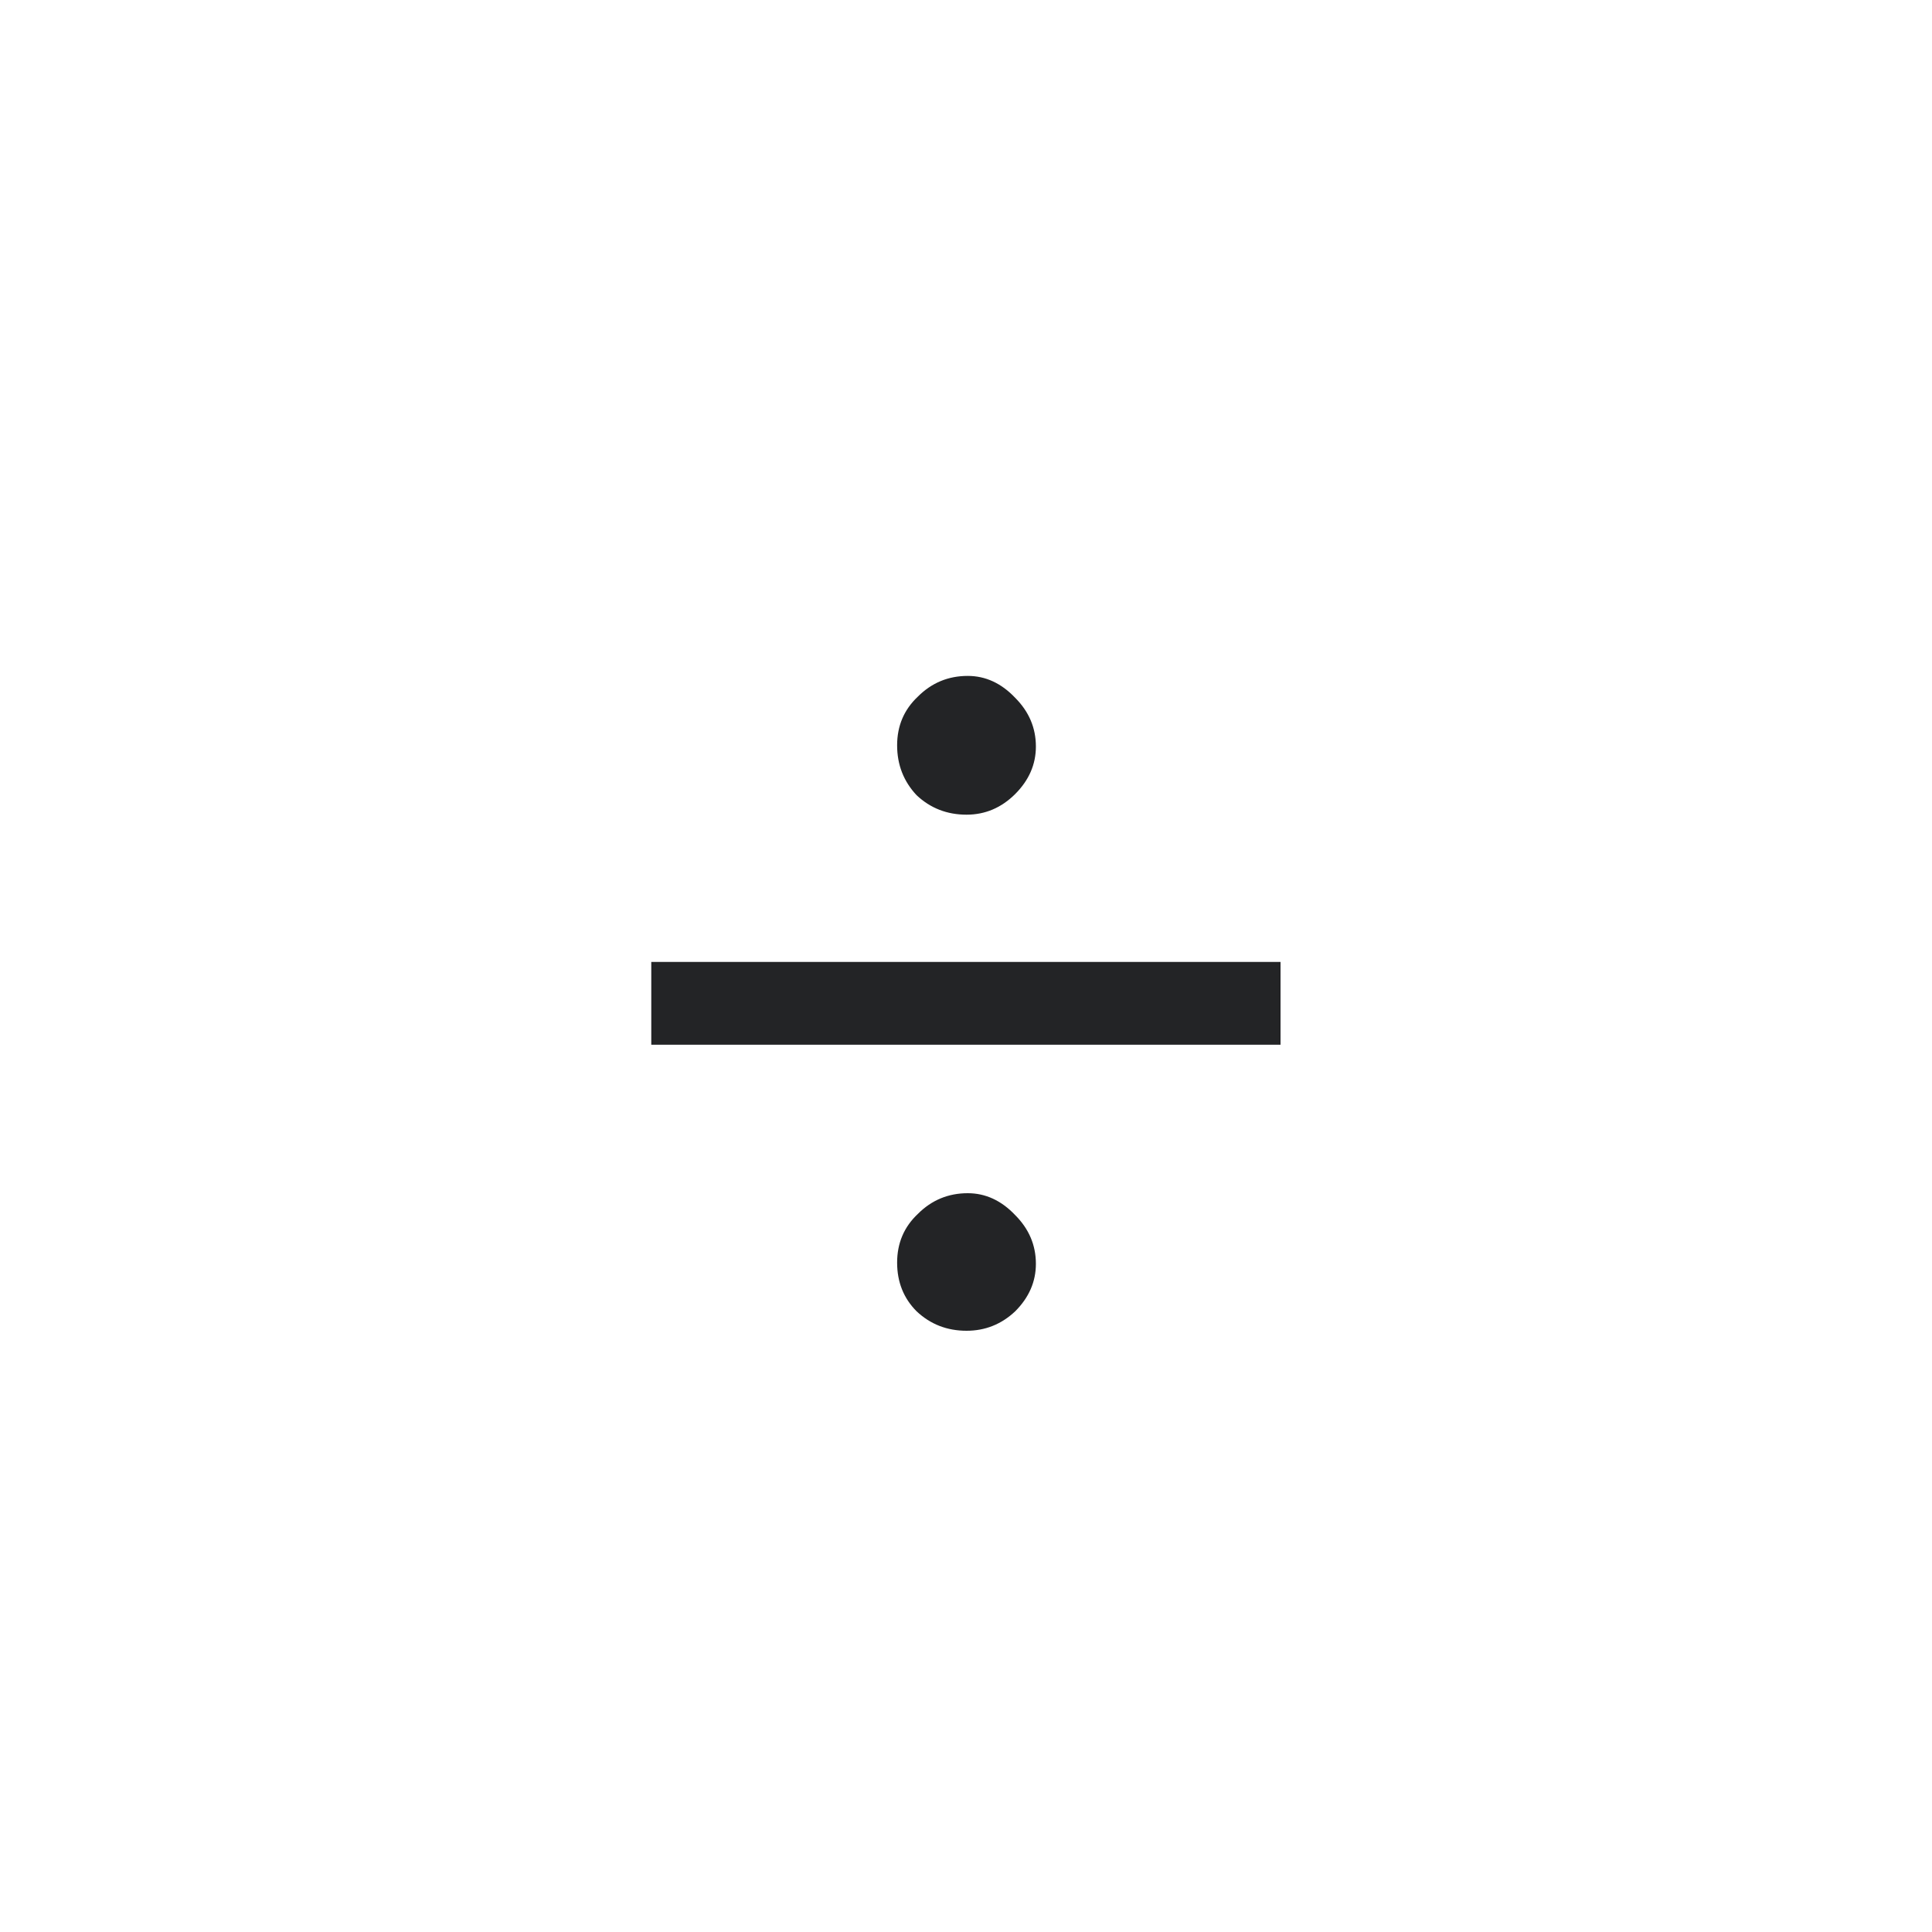 <svg width="40" height="40" viewBox="0 0 40 40" fill="none" xmlns="http://www.w3.org/2000/svg">
<path d="M26.512 21.63H13.484V19.916H26.512V21.63ZM20.011 27.552C19.608 27.552 19.263 27.418 18.977 27.149C18.709 26.88 18.574 26.544 18.574 26.141C18.574 25.738 18.717 25.402 19.003 25.133C19.288 24.847 19.633 24.704 20.036 24.704C20.405 24.704 20.733 24.856 21.019 25.158C21.304 25.444 21.447 25.78 21.447 26.166C21.447 26.536 21.304 26.863 21.019 27.149C20.733 27.418 20.397 27.552 20.011 27.552ZM20.011 16.867C19.608 16.867 19.263 16.733 18.977 16.464C18.709 16.178 18.574 15.834 18.574 15.431C18.574 15.028 18.717 14.692 19.003 14.423C19.288 14.137 19.633 13.994 20.036 13.994C20.405 13.994 20.733 14.146 21.019 14.448C21.304 14.734 21.447 15.07 21.447 15.456C21.447 15.826 21.304 16.153 21.019 16.439C20.733 16.724 20.397 16.867 20.011 16.867Z" fill="#232426"/>
</svg>
